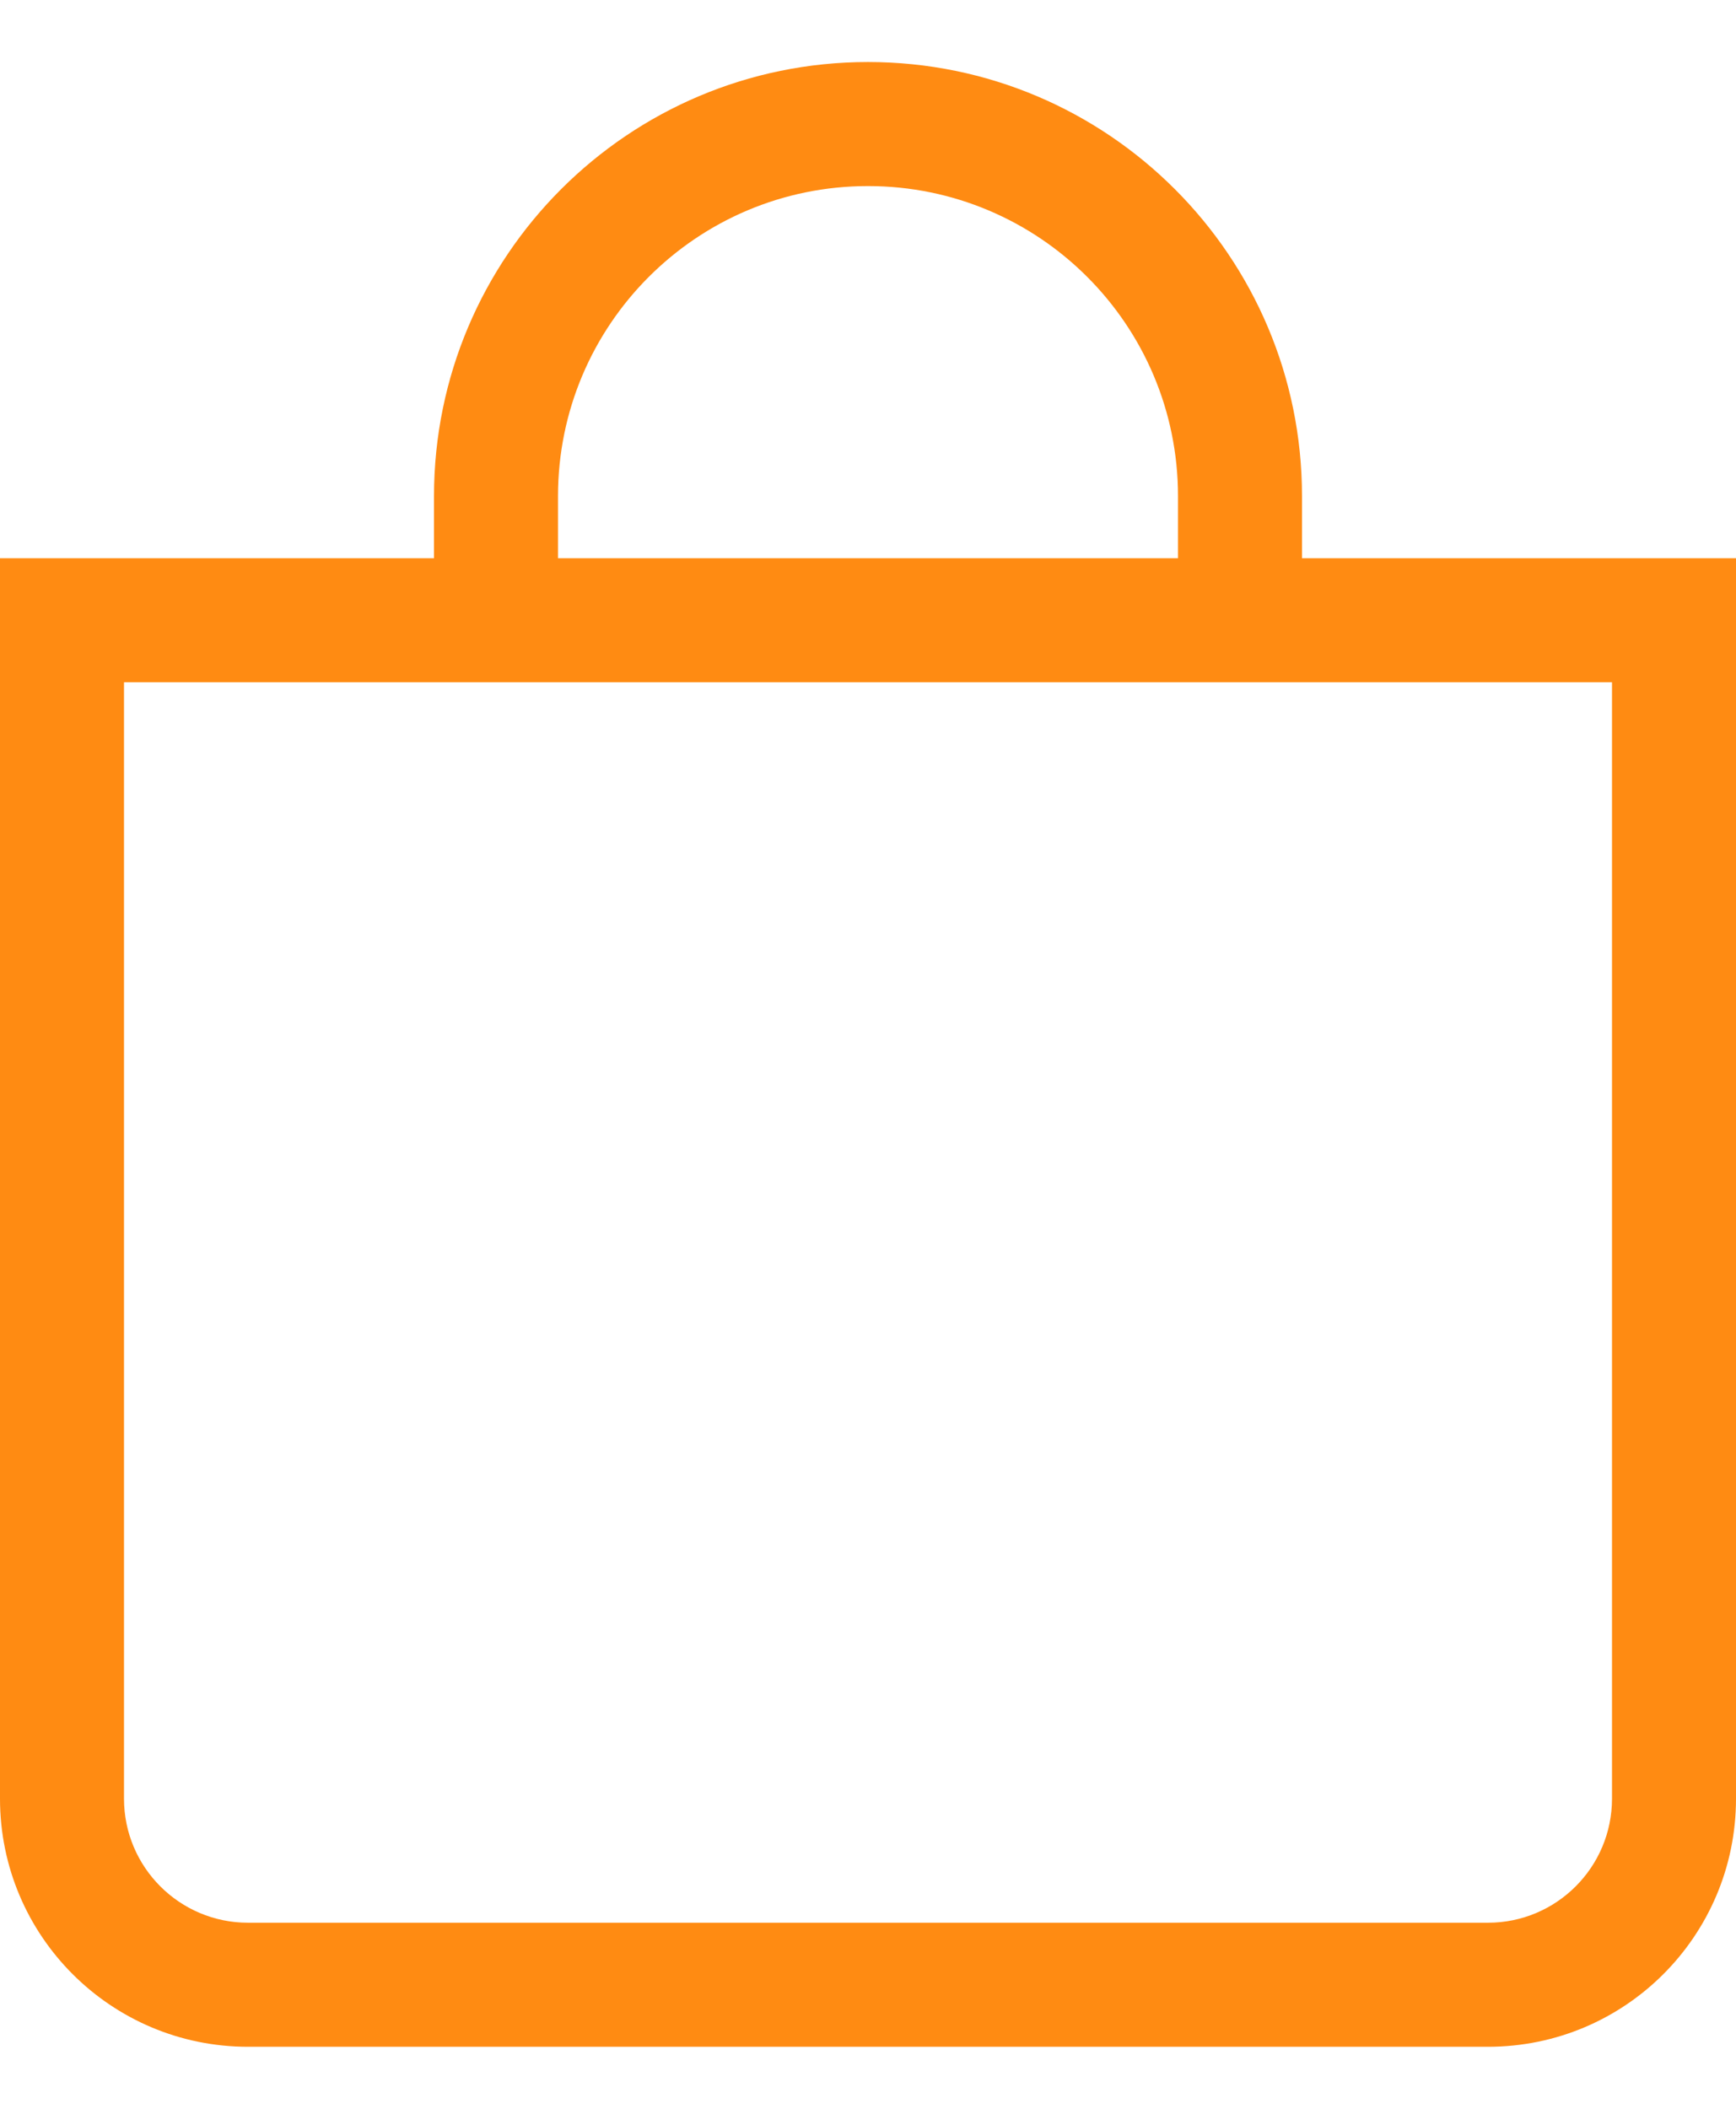 <svg width="14" height="17" viewBox="0 0 14 17" fill="#ff8b12" xmlns="http://www.w3.org/2000/svg">
<path d="M7 1.5C8.381 1.5 9.5 2.619 9.5 4V4.5H4.5V4C4.5 2.619 5.619 1.5 7 1.5ZM10.5 4.5V4C10.5 2.067 8.933 0.5 7 0.5C5.067 0.5 3.5 2.067 3.5 4V4.5H0V14.5C0 15.605 0.895 16.5 2 16.5H12C13.105 16.5 14 15.605 14 14.5V4.5H10.5ZM1 5.5H13V14.5C13 15.052 12.552 15.5 12 15.5H2C1.448 15.5 1 15.052 1 14.5V5.5Z"/>
</svg>
